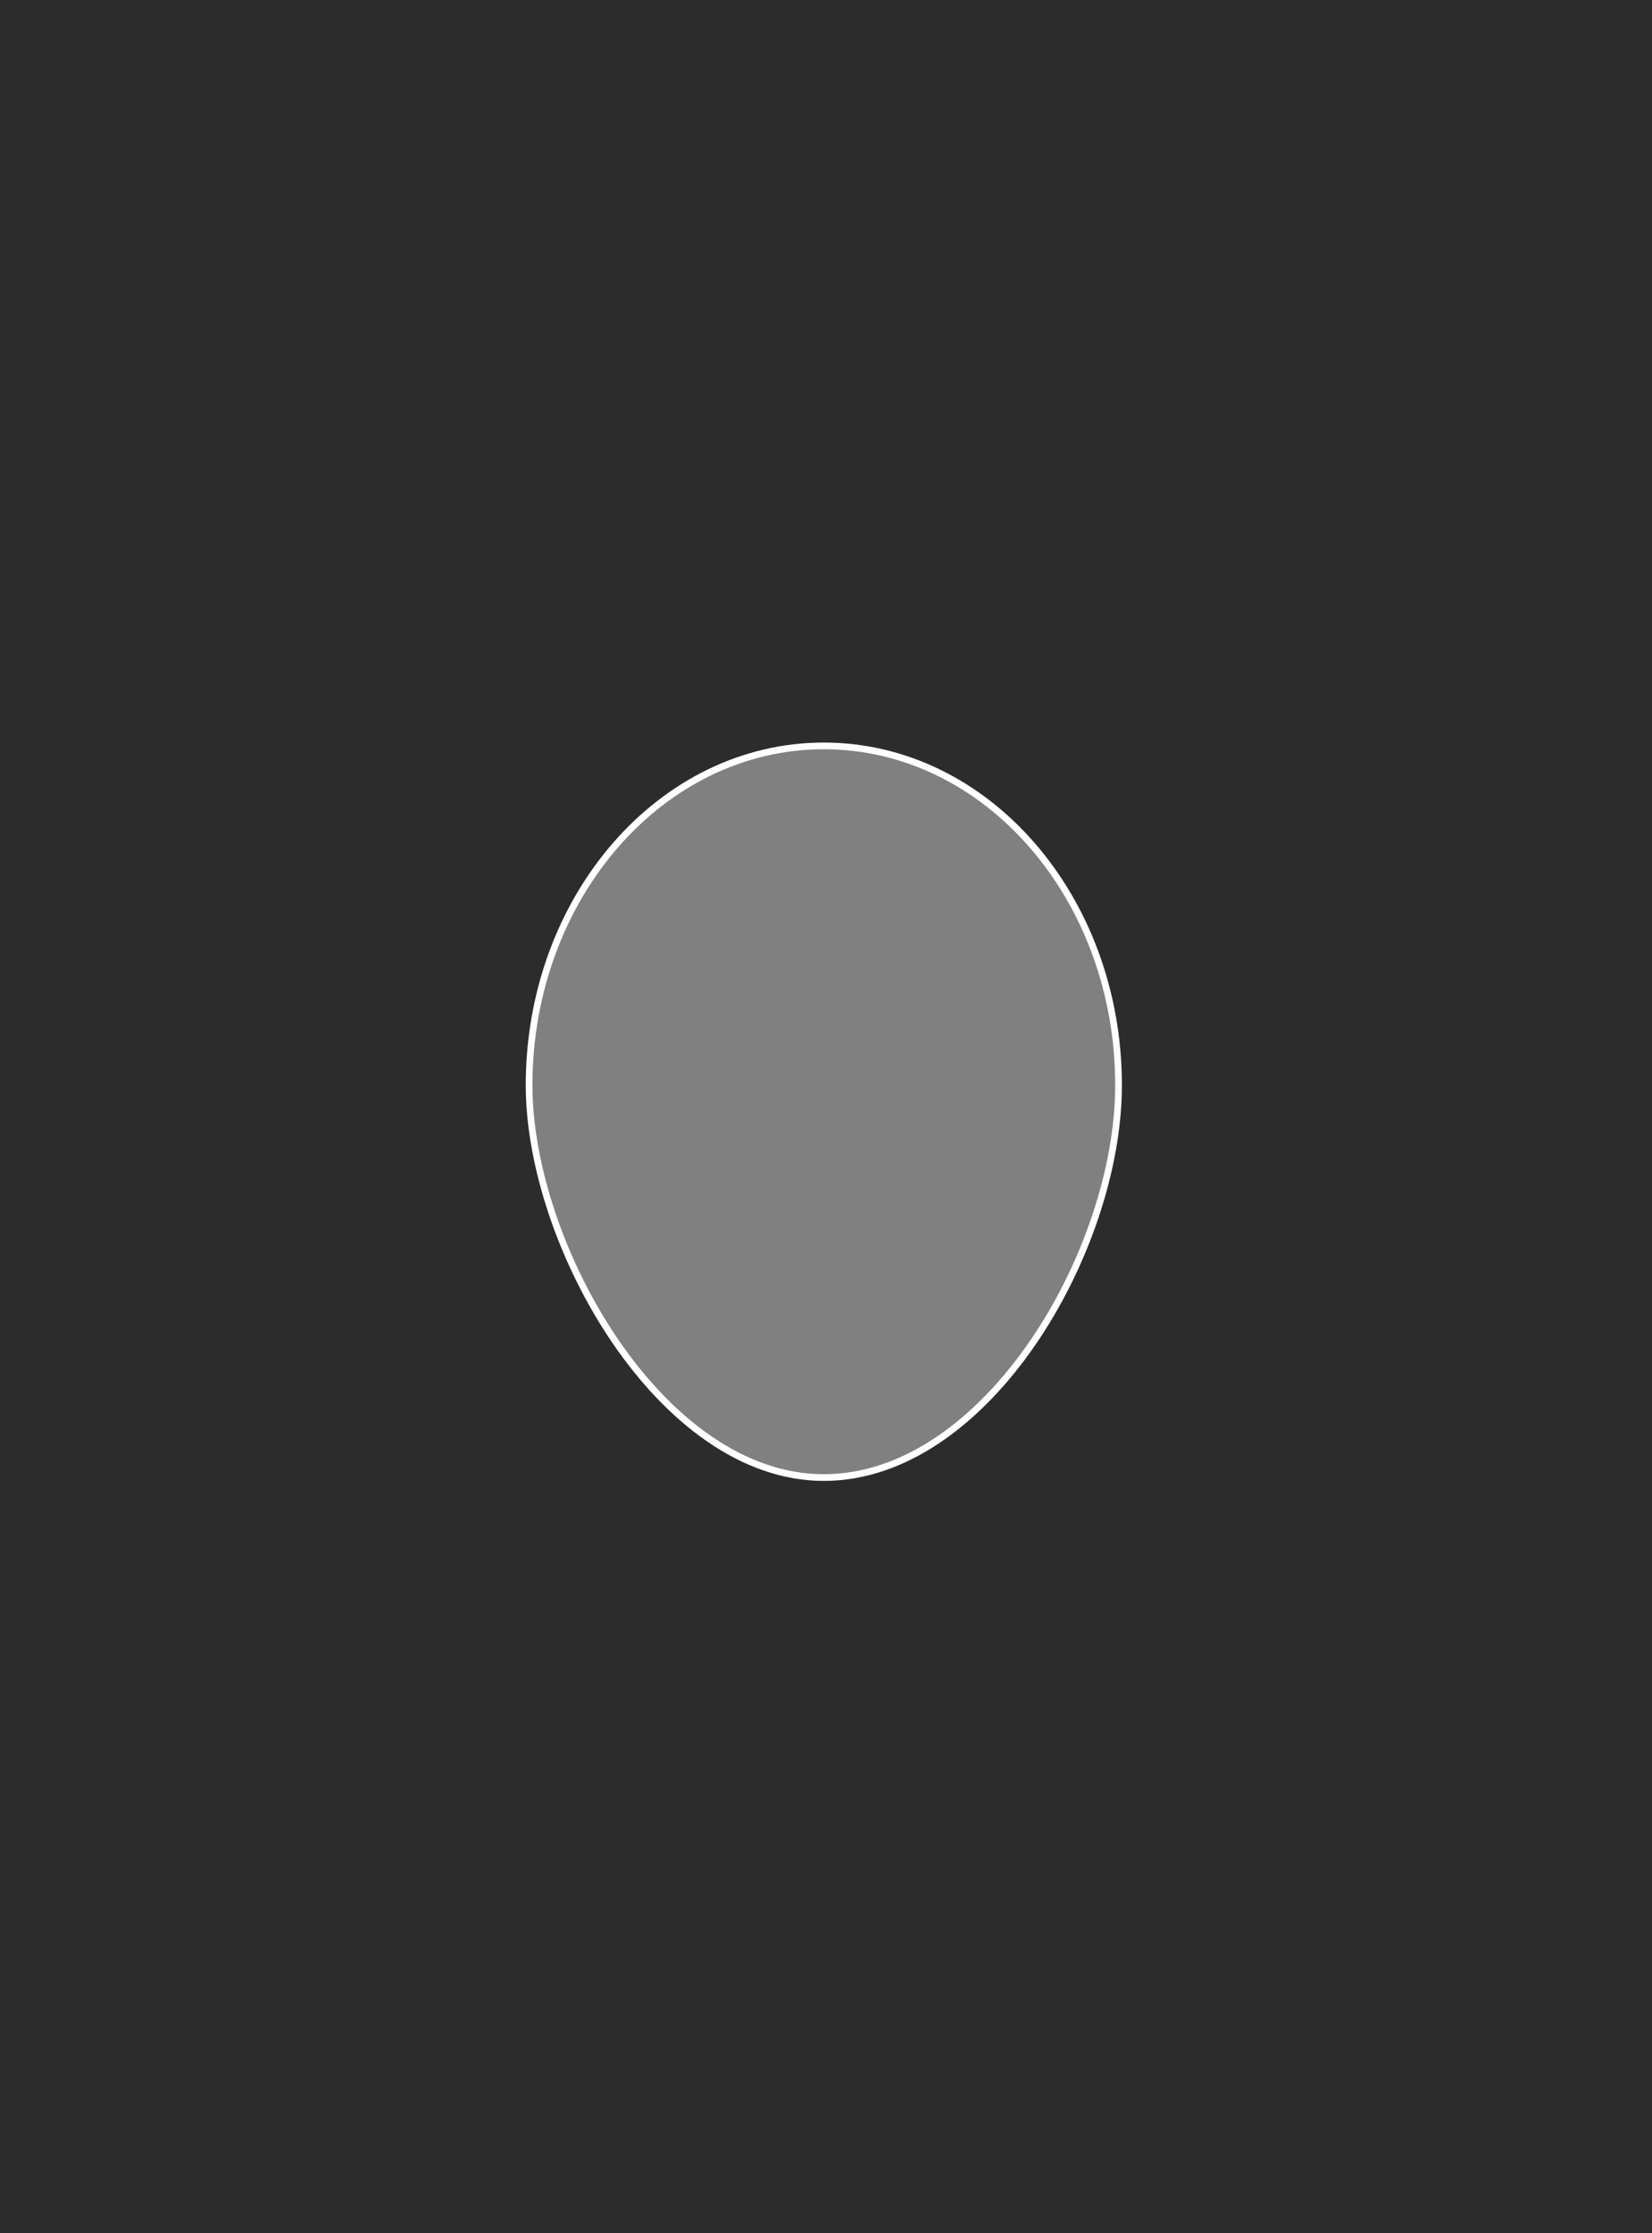 <svg xmlns="http://www.w3.org/2000/svg" width="740" height="1000">
  <rect width="100%" height="100%" fill="#808080" stroke="none"/>
  <path fill-opacity=".66" d="M0 1000V0h740v1000H0zm237-514.056c0 71.601 59.105 175.672 132.021 175.672s132.022-101.453 132.022-175.672c0-83.917-59.107-151.944-132.022-151.944C296.108 334 237 402.027 237 485.944z"/>
  <path fill="none" stroke="#FFF" stroke-location="outside" stroke-width="3" d="M237 485.944c0 71.601 59.105 175.672 132.021 175.672s132.022-101.453 132.022-175.672c0-83.917-59.107-151.944-132.022-151.944C296.108 334 237 402.027 237 485.944z"/>
</svg>
